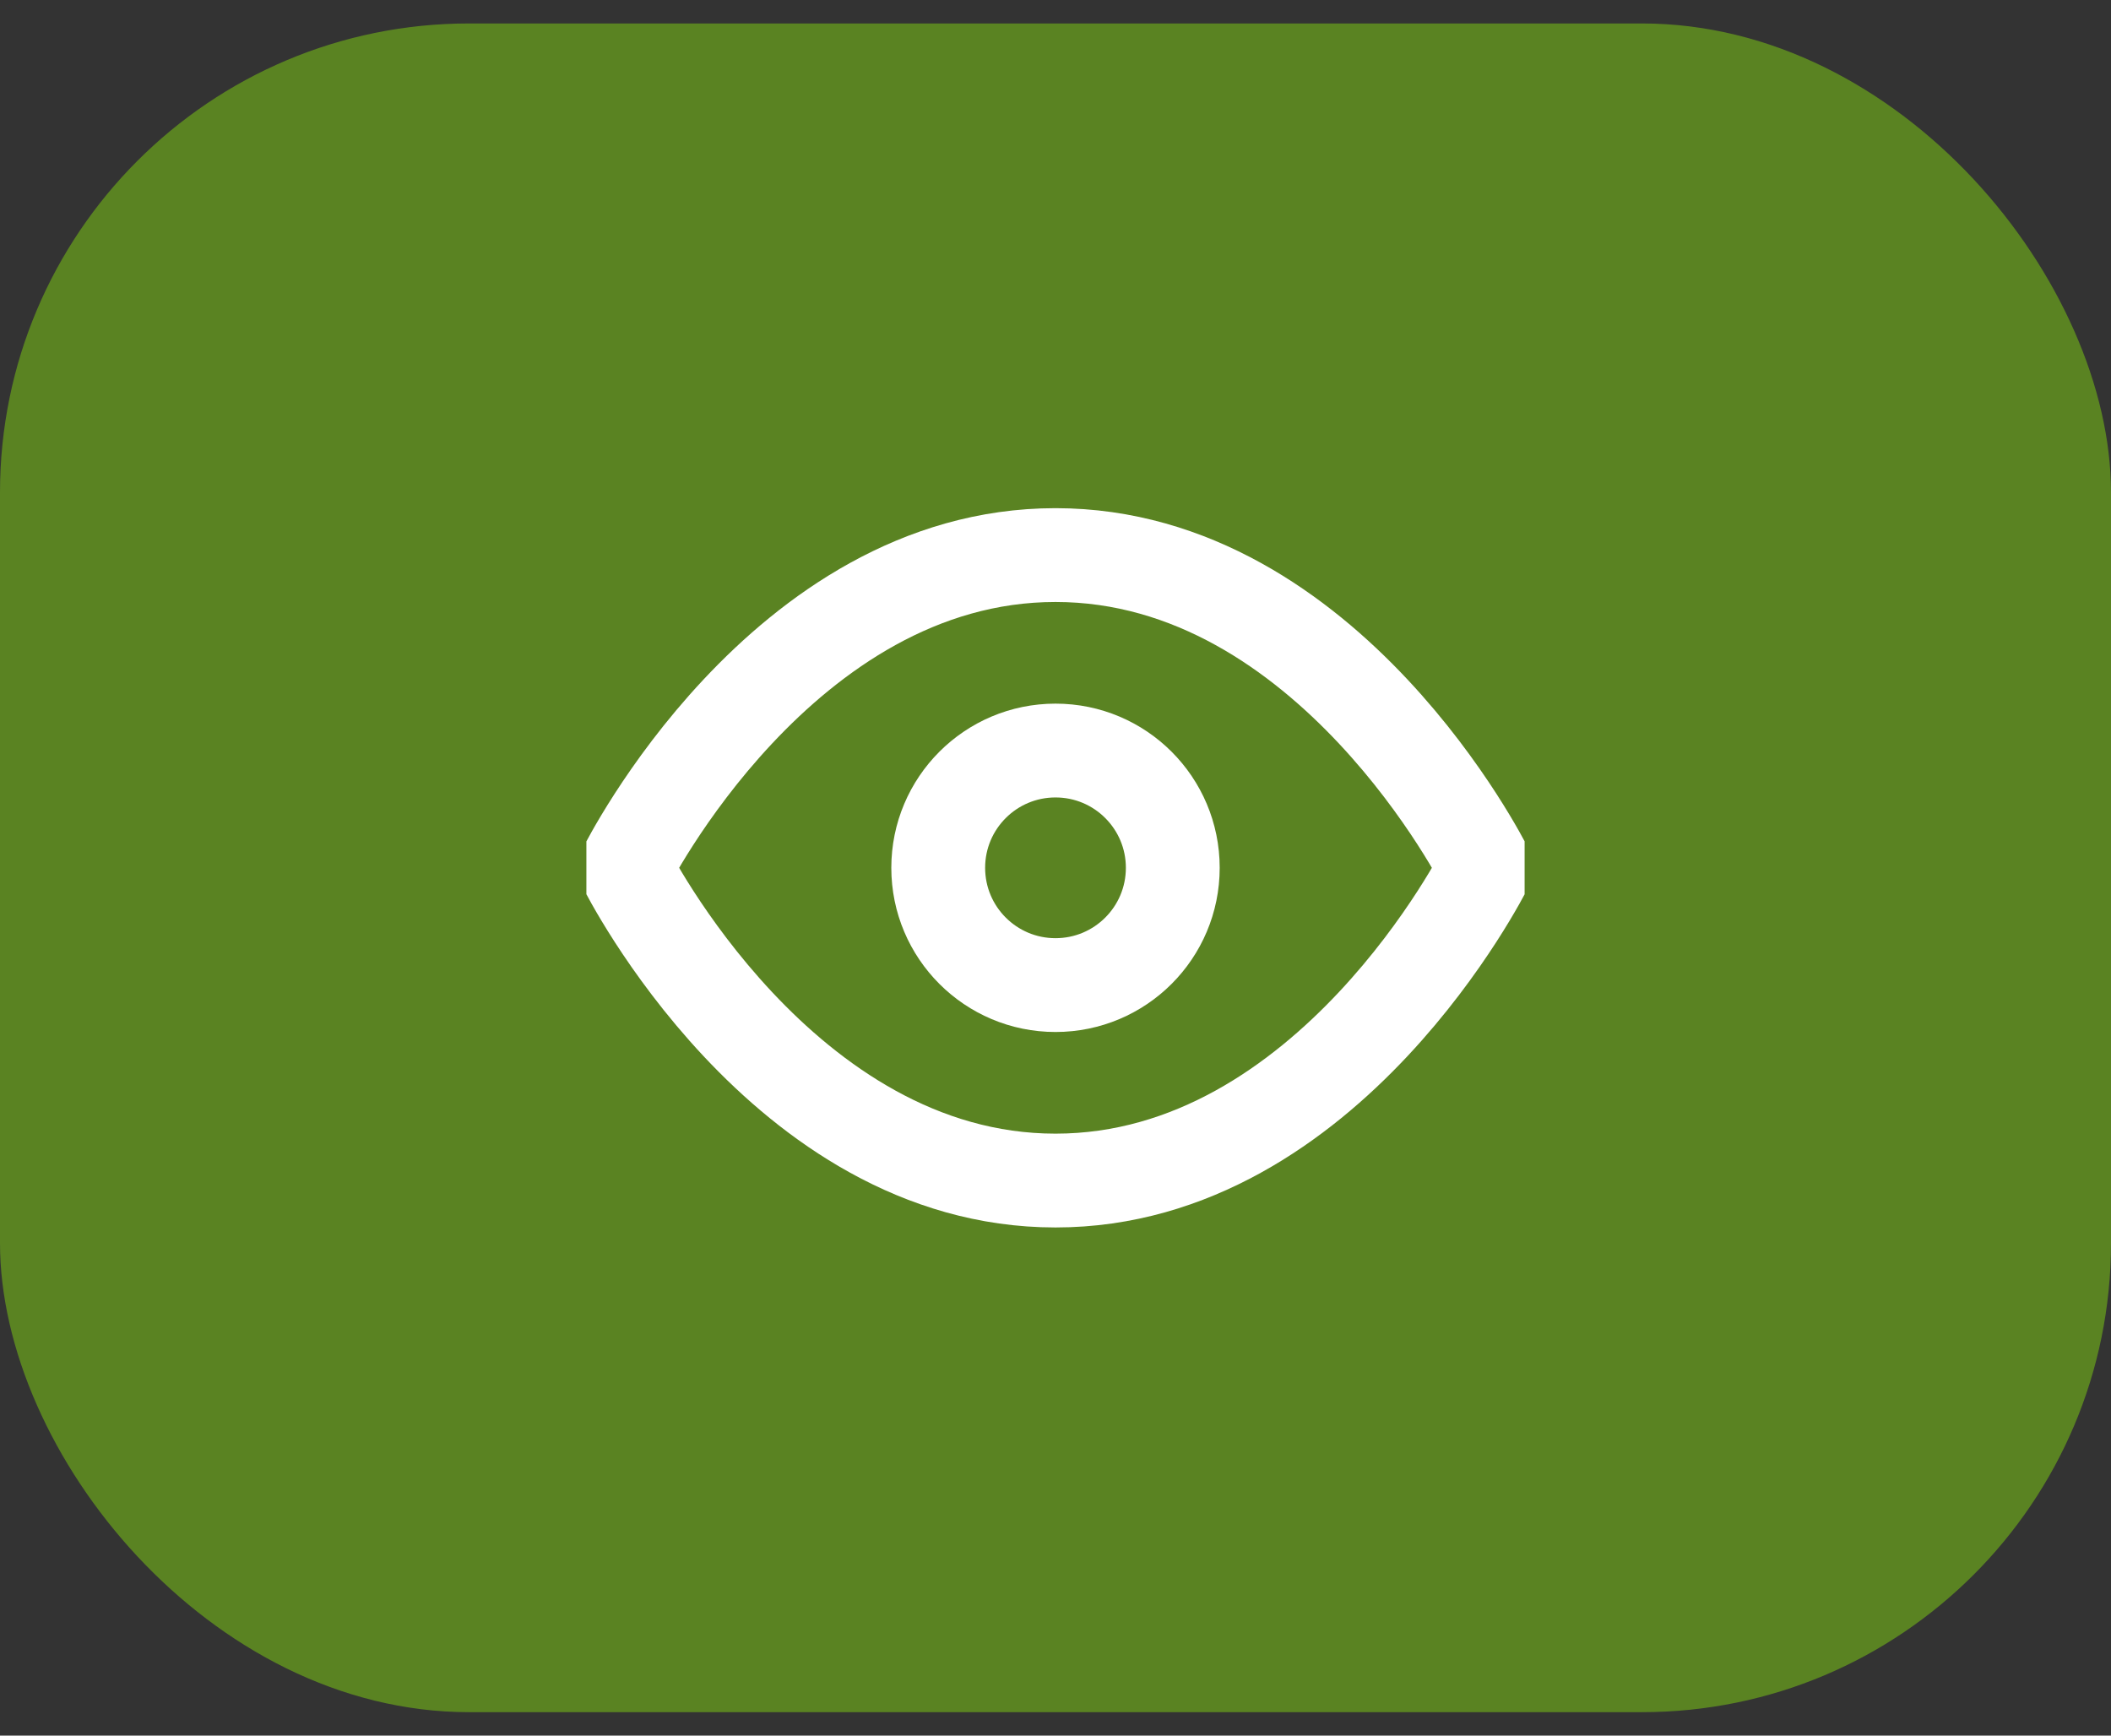 <svg width="45" height="37" viewBox="0 0 45 37" fill="none" xmlns="http://www.w3.org/2000/svg">
<rect x="0" y="0" width="45" height="37" fill="#333333" stroke="none"/>
<rect y="0.5" width="45" height="36" rx="10" fill="#6CA61C" fill-opacity="0.7"/>
<g clip-path="url(#clip0_3001_5403)">
<path d="M13.334 18.5C13.334 18.5 16.667 11.833 22.5 11.833C28.334 11.833 31.667 18.5 31.667 18.5C31.667 18.5 28.334 25.167 22.5 25.167C16.667 25.167 13.334 18.5 13.334 18.5Z" stroke="white" stroke-width="2" stroke-linecap="round" stroke-linejoin="round"/>
<path d="M22.5 21C23.881 21 25 19.881 25 18.5C25 17.119 23.881 16 22.5 16C21.119 16 20 17.119 20 18.5C20 19.881 21.119 21 22.5 21Z" stroke="white" stroke-width="2" stroke-linecap="round" stroke-linejoin="round"/>
</g>
<defs>
<clipPath id="clip0_3001_5403">
<rect width="20" height="20" fill="white" transform="translate(12.5 8.5)"/>
</clipPath>
</defs>
</svg>
